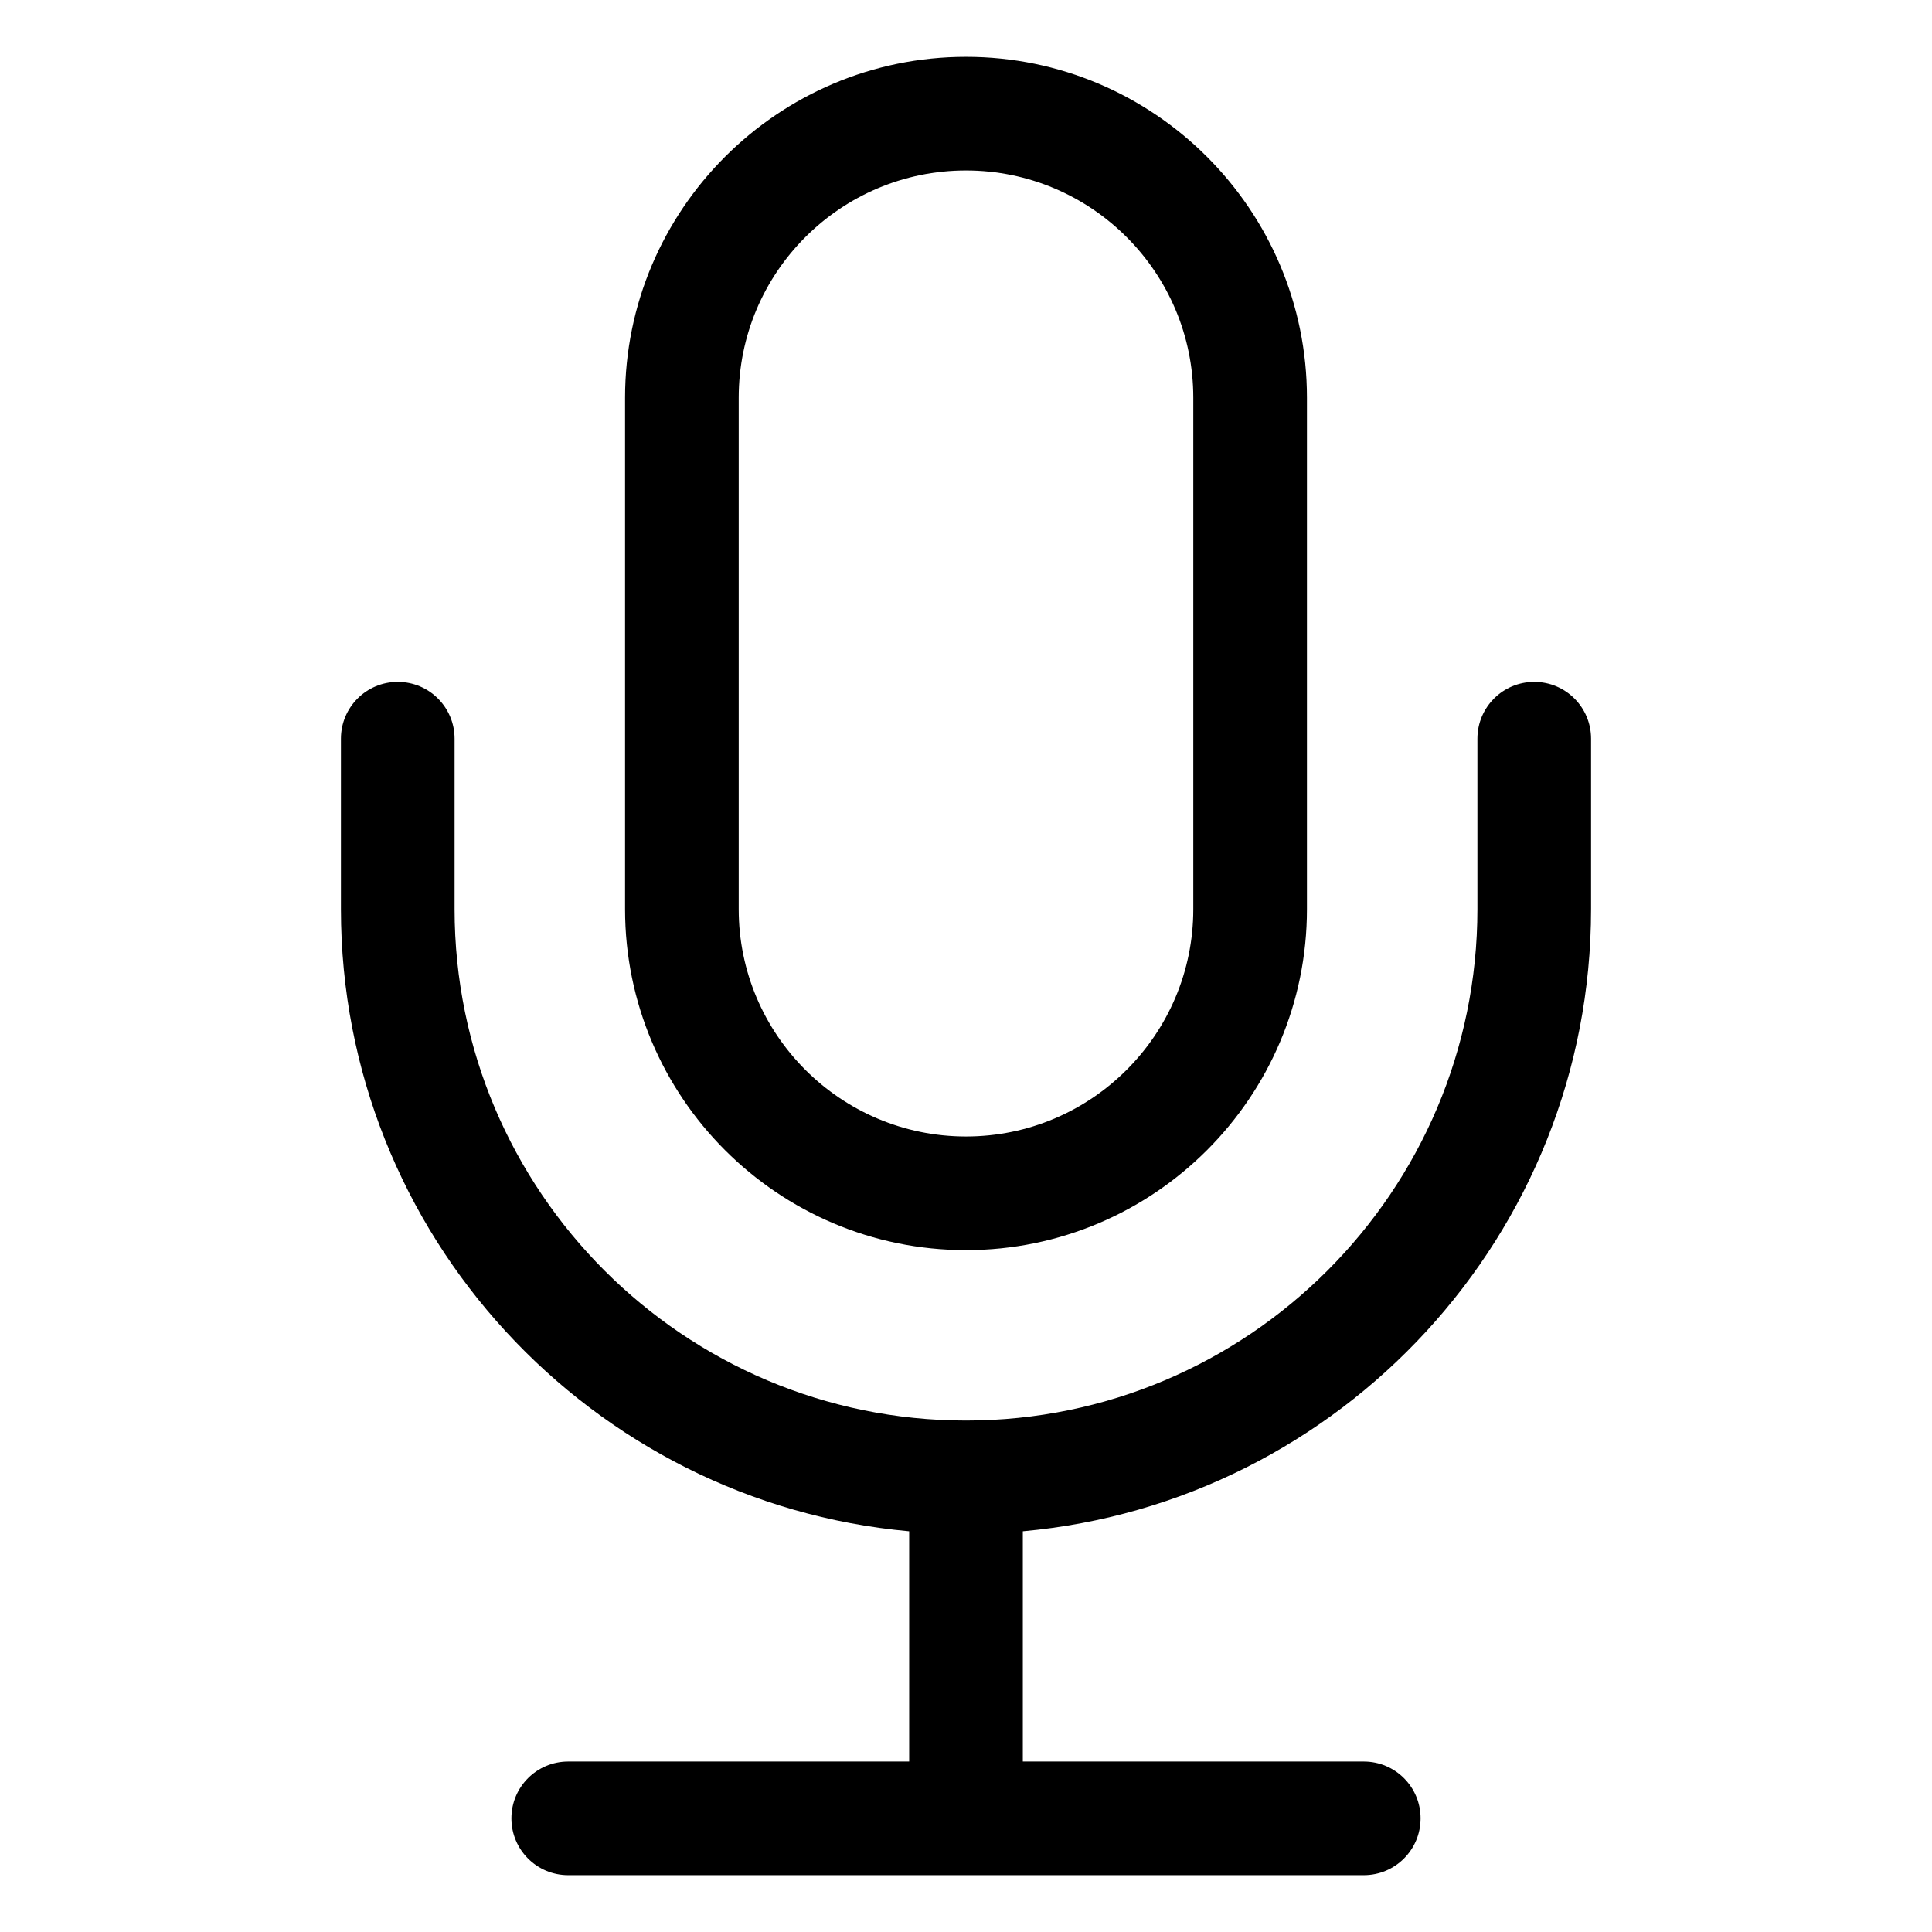 <svg id="Layer_1" height="512" viewBox="0 0 34 34" width="512" xmlns="http://www.w3.org/2000/svg"><g><path d="m28 15.999v-2.999c0-.553-.447-1-1-1s-1 .447-1 1v2.999c0 4.963-4.037 9-9 9s-9-4.037-9-9v-2.999c0-.553-.447-1-1-1s-1 .447-1 1v2.999c0 5.728 4.402 10.442 10 10.949v4.052h-6c-.553 0-1 .447-1 1s.447 1 1 1h14c.553 0 1-.447 1-1s-.447-1-1-1h-6v-4.052c5.598-.507 10-5.221 10-10.949z"/><path d="m17 22c3.309 0 6-2.691 6-6v-9c0-3.309-2.691-6-6-6s-6 2.691-6 6v9c0 3.309 2.691 6 6 6zm-4-15c0-2.206 1.794-4 4-4s4 1.794 4 4v9c0 2.206-1.794 4-4 4s-4-1.794-4-4z"/></g></svg>